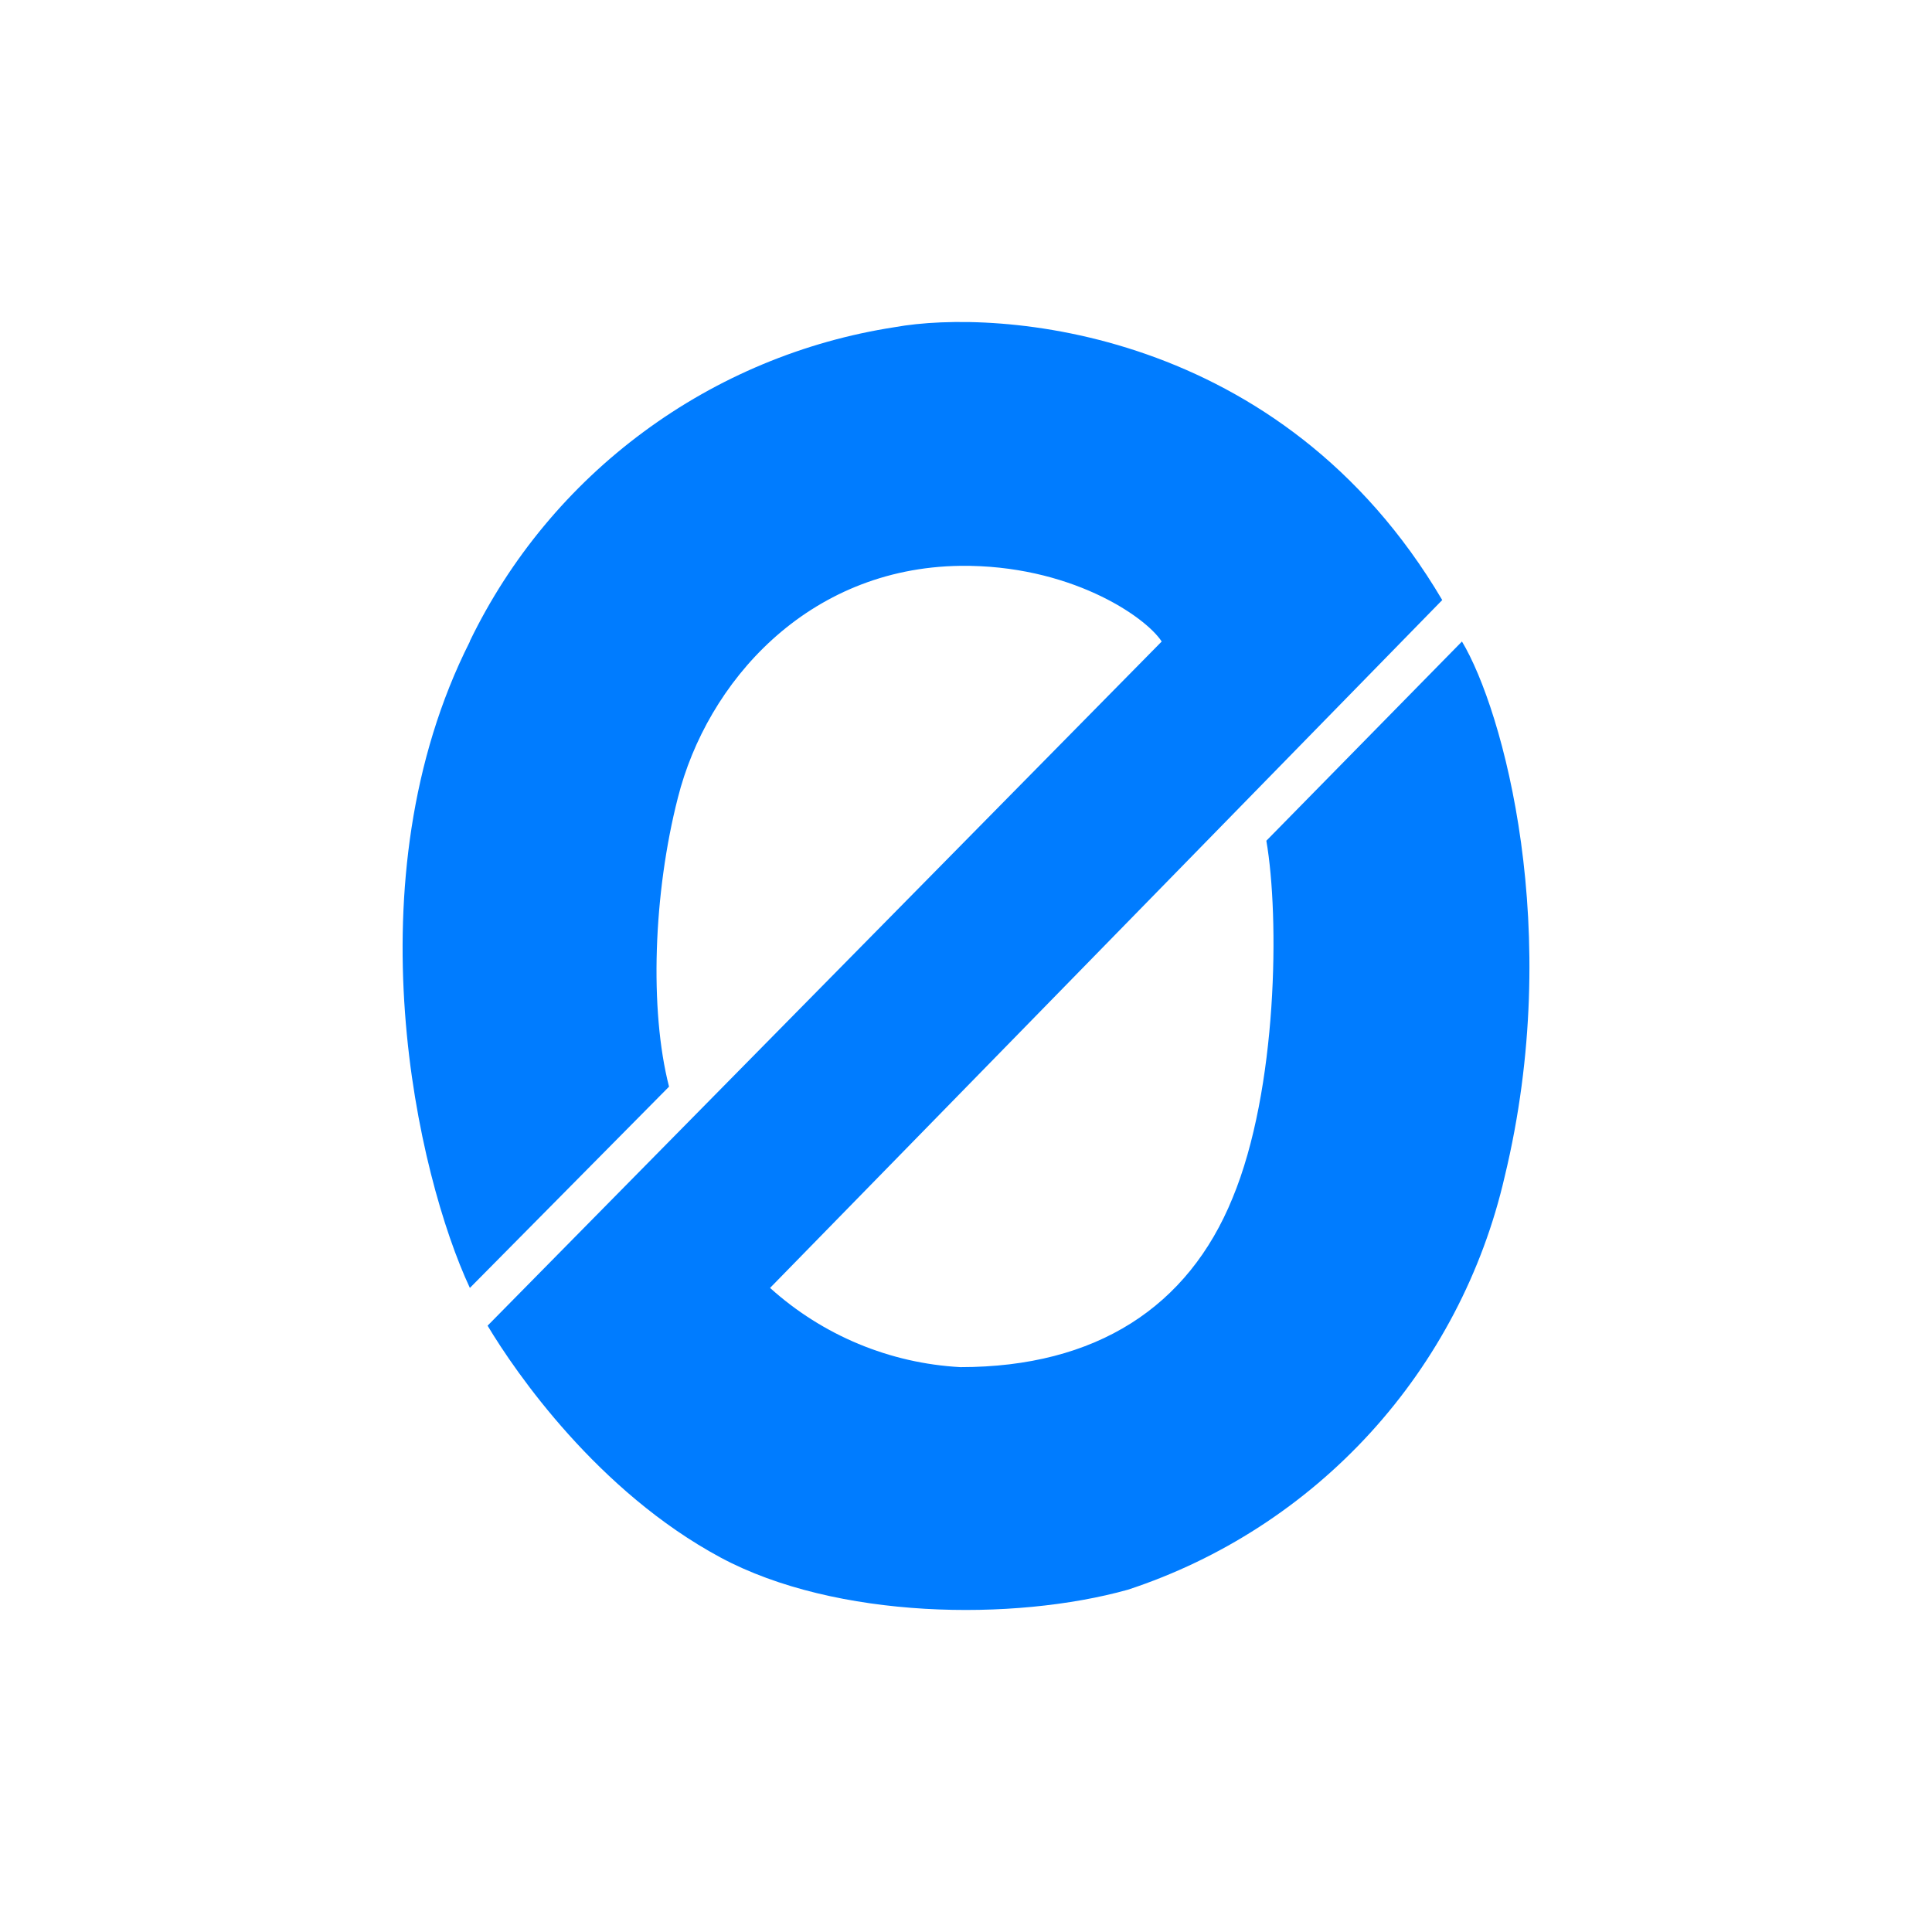 <svg width="24" height="24" viewBox="0 0 24 24" fill="none" xmlns="http://www.w3.org/2000/svg">
<path d="M5.837 7.969C4.337 10.939 5.187 14.609 5.837 15.999L8.311 13.499C8.066 12.544 8.116 11.099 8.421 9.909C8.781 8.484 10.021 7.054 11.931 7.029C13.276 7.014 14.221 7.649 14.431 7.969L6.057 16.468C6.407 17.053 7.426 18.528 8.951 19.348C10.386 20.118 12.596 20.143 14.011 19.748C15.167 19.368 16.204 18.696 17.024 17.798C17.844 16.899 18.418 15.804 18.691 14.619C19.431 11.564 18.671 8.819 18.161 7.969L15.731 10.444C15.896 11.394 15.871 13.534 15.311 14.883C14.761 16.233 13.621 16.983 11.931 16.983C11.053 16.936 10.219 16.588 9.566 15.999L17.916 7.454C15.916 4.064 12.391 3.834 11.116 4.064C9.986 4.238 8.916 4.684 7.996 5.364C7.076 6.043 6.335 6.935 5.837 7.964V7.969Z" fill="#007CFF"/>
</svg>
